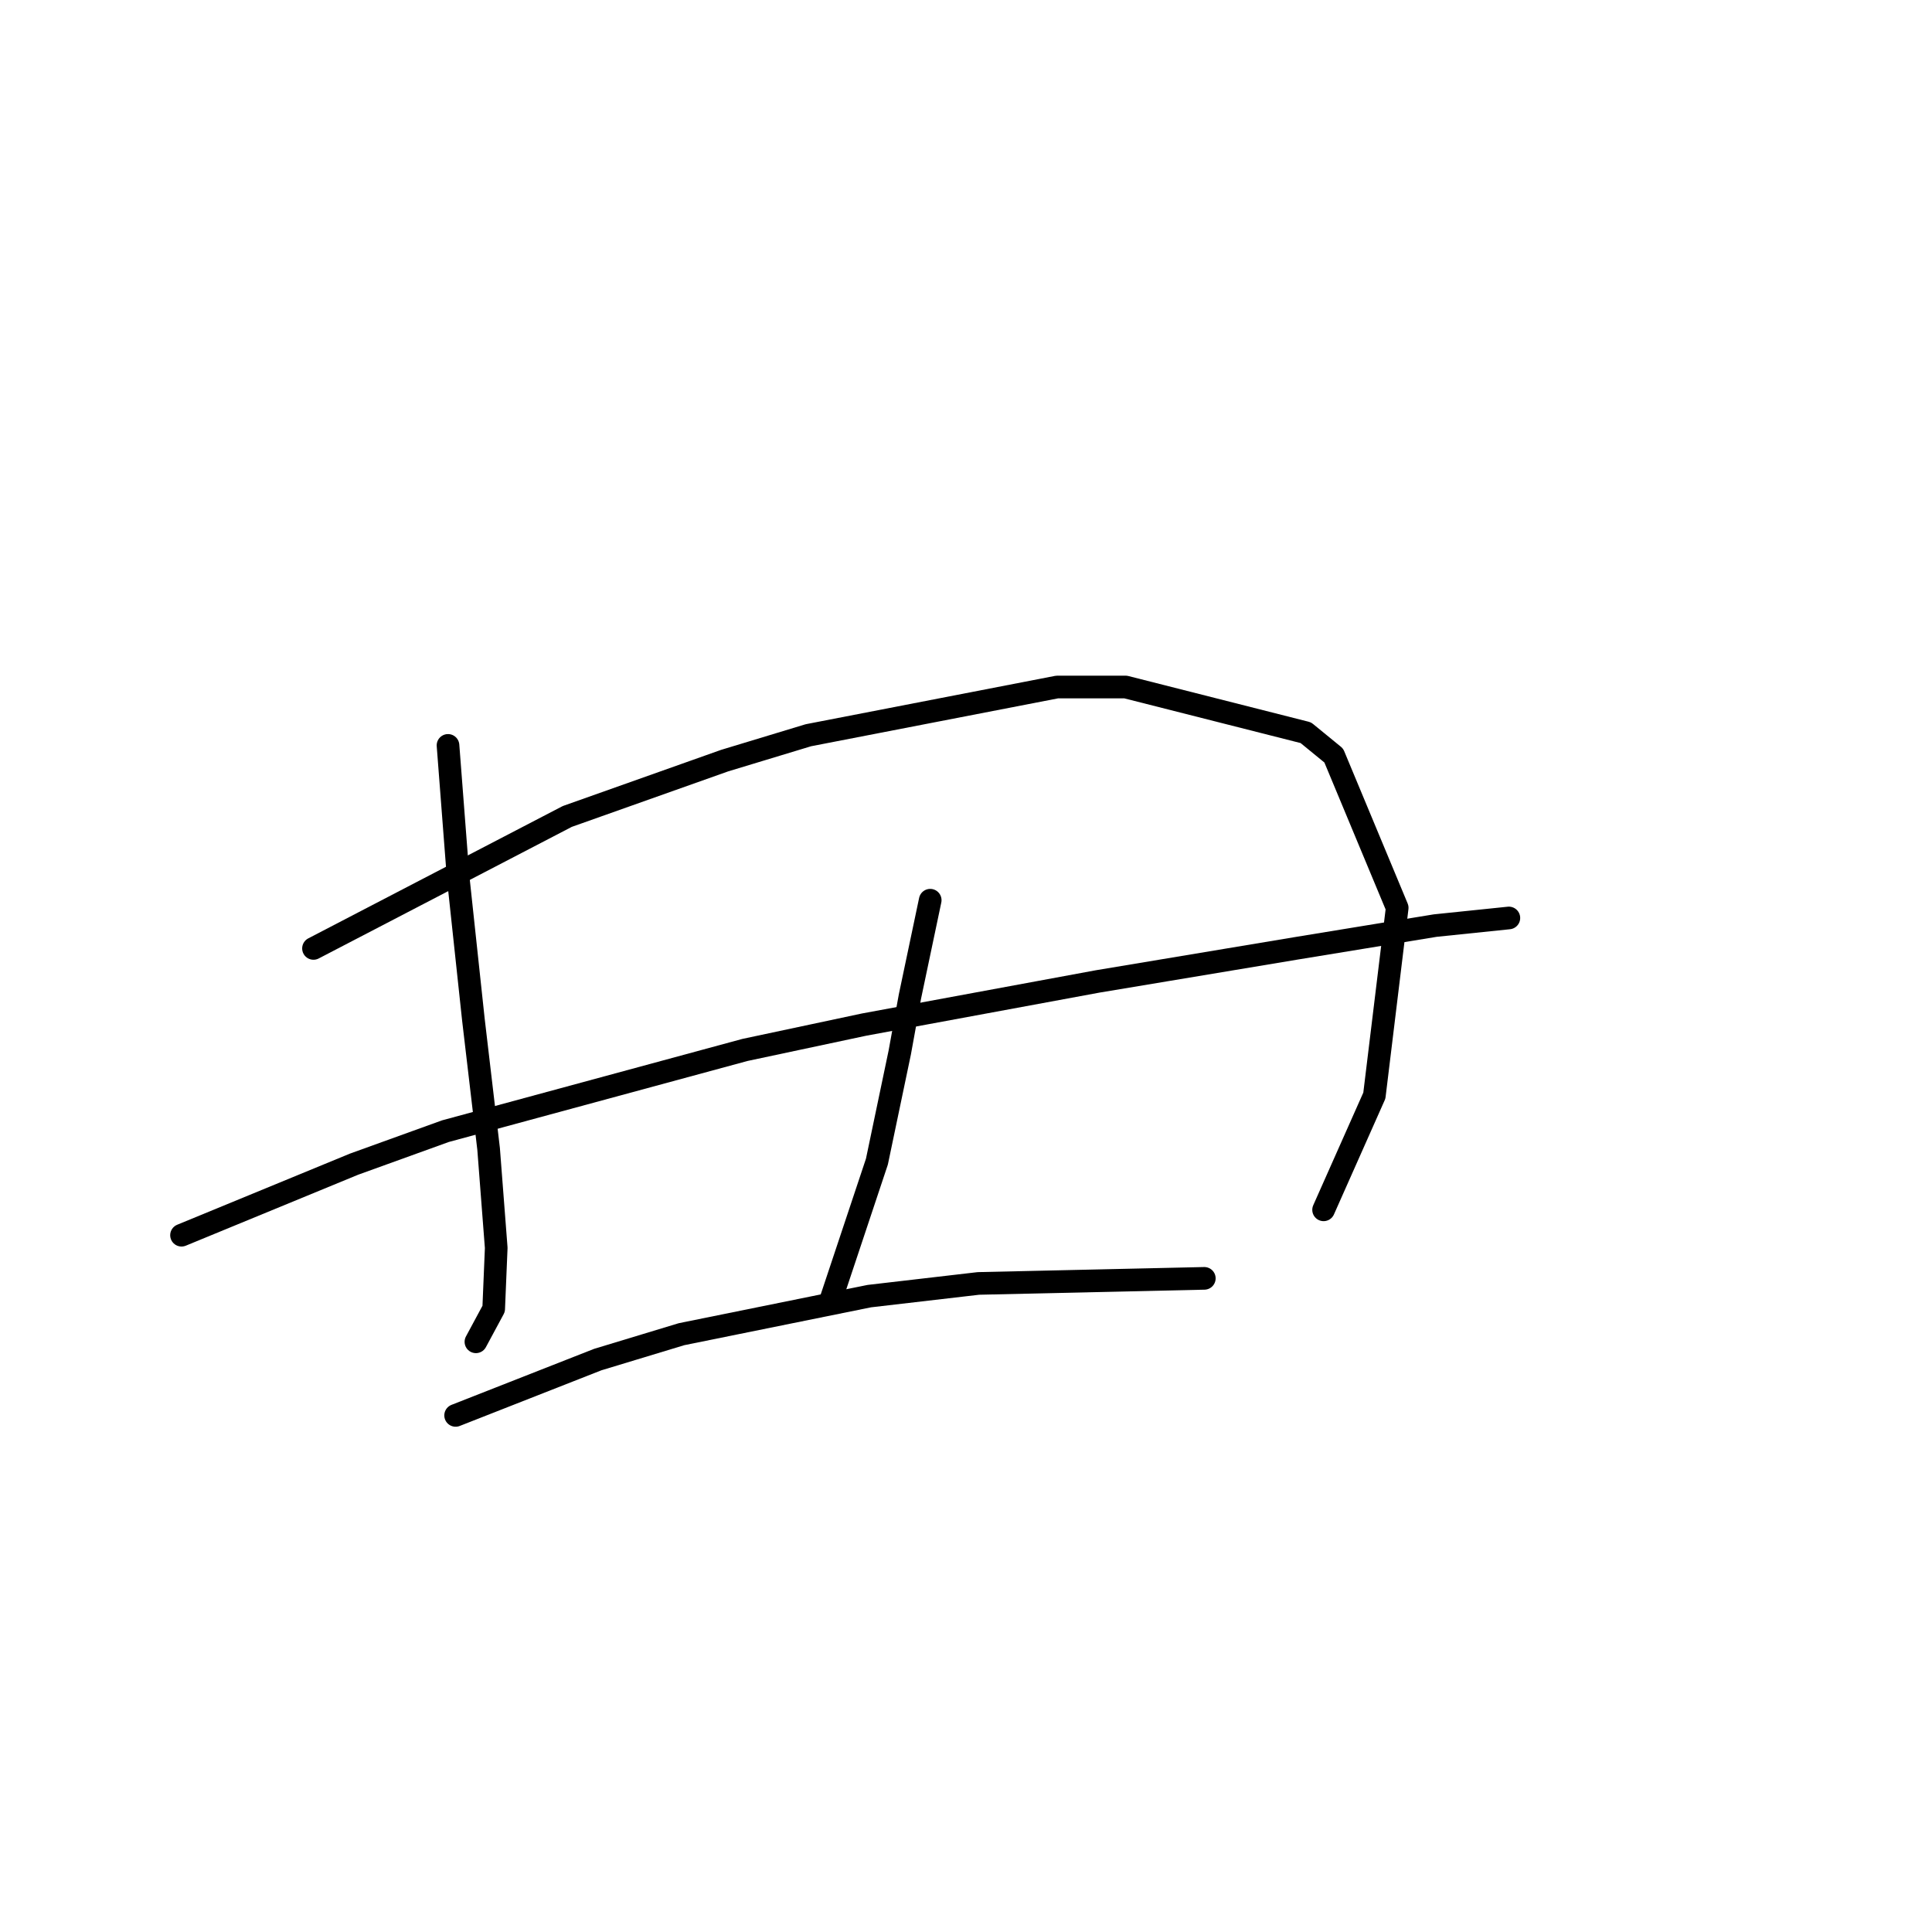 <?xml version="1.0" standalone="no"?>
    <svg width="256" height="256" xmlns="http://www.w3.org/2000/svg" version="1.1">
    <polyline stroke="black" stroke-width="3" stroke-linecap="round" fill="transparent" stroke-linejoin="round" points="59.363 98.768 60.035 107.512 60.708 116.255 61.717 125.671 62.726 135.088 64.743 152.238 65.752 165.354 65.416 173.425 63.062 177.797 63.062 177.797 " />
        <polyline stroke="black" stroke-width="3" stroke-linecap="round" fill="transparent" stroke-linejoin="round" points="41.539 125.671 58.354 116.928 75.169 108.184 96.019 100.786 107.116 97.423 140.073 91.033 149.153 91.033 173.029 97.087 176.729 100.113 185.136 120.291 182.109 145.176 175.383 160.309 175.383 160.309 " />
        <polyline stroke="black" stroke-width="3" stroke-linecap="round" fill="transparent" stroke-linejoin="round" points="24.052 163.672 35.486 158.964 46.92 154.256 59.026 149.884 98.709 139.123 114.515 135.76 145.453 130.043 171.684 125.671 190.18 122.645 199.933 121.636 199.933 121.636 " />
        <polyline stroke="black" stroke-width="3" stroke-linecap="round" fill="transparent" stroke-linejoin="round" points="123.258 119.282 121.913 125.671 120.568 132.061 119.223 139.459 116.196 153.92 110.143 172.08 110.143 172.08 " />
        <polyline stroke="black" stroke-width="3" stroke-linecap="round" fill="transparent" stroke-linejoin="round" points="60.372 187.549 69.788 183.85 79.204 180.151 90.302 176.788 115.187 171.743 129.648 170.062 159.578 169.389 159.578 169.389 " />
        </svg>